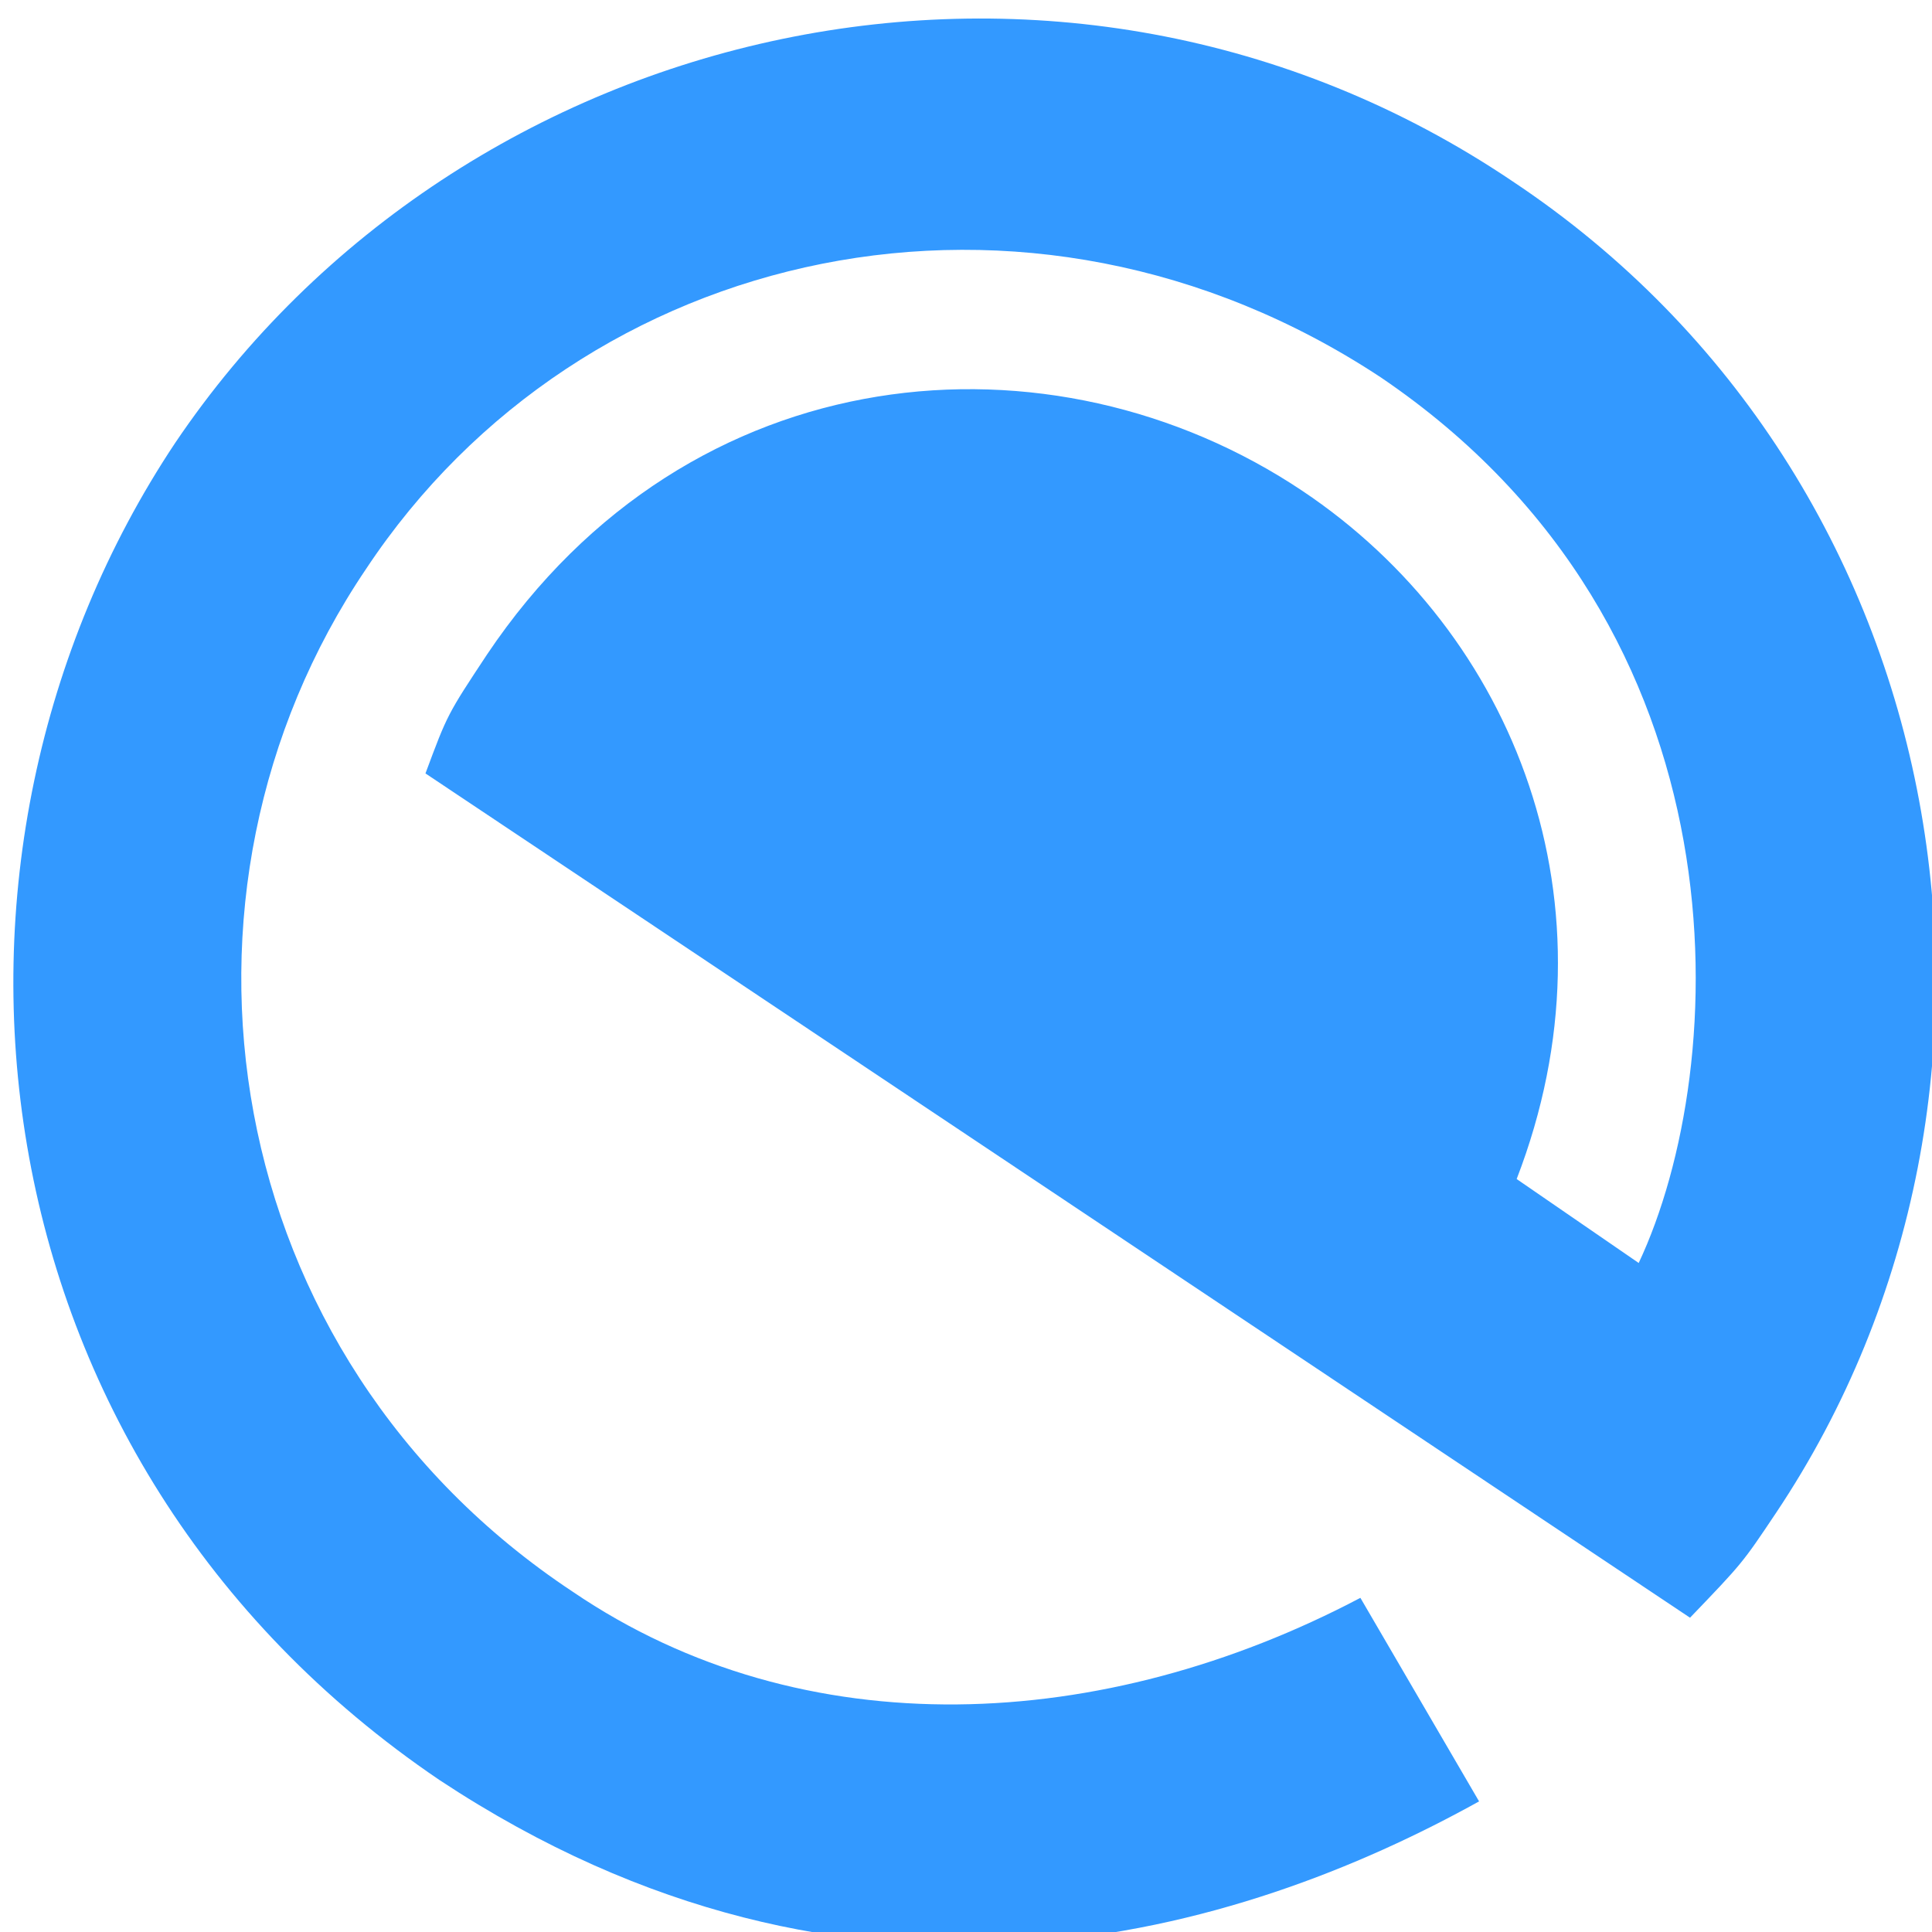 <?xml version="1.0" encoding="UTF-8" standalone="no"?>
<!-- Created with Inkscape (http://www.inkscape.org/) -->

<svg
   xmlns:dc="http://purl.org/dc/elements/1.1/"
   xmlns:cc="http://creativecommons.org/ns#"
   xmlns:rdf="http://www.w3.org/1999/02/22-rdf-syntax-ns#"
   xmlns:svg="http://www.w3.org/2000/svg"
   xmlns="http://www.w3.org/2000/svg"
   xmlns:sodipodi="http://sodipodi.sourceforge.net/DTD/sodipodi-0.dtd"
   xmlns:inkscape="http://www.inkscape.org/namespaces/inkscape"
   width="16"
   height="16"
   id="svg2985"
   version="1.1"
   inkscape:version="0.48.5 r10040"
   sodipodi:docname="start-here.svg">
  <defs
     id="defs2987" />
  <sodipodi:namedview
     id="base"
     pagecolor="#ffffff"
     bordercolor="#666666"
     borderopacity="1.0"
     inkscape:pageopacity="0.0"
     inkscape:pageshadow="2"
     inkscape:zoom="9.9406992"
     inkscape:cx="1.1970055"
     inkscape:cy="13.076106"
     inkscape:current-layer="g600"
     showgrid="true"
     inkscape:grid-bbox="true"
     inkscape:document-units="px"
     inkscape:window-width="1010"
     inkscape:window-height="792"
     inkscape:window-x="298"
     inkscape:window-y="43"
     inkscape:window-maximized="0"
     inkscape:showpageshadow="true" />
  <g
     id="layer1"
     inkscape:label="Layer 1"
     inkscape:groupmode="layer">
    <g
       transform="matrix(0.03,0,0,0.03,-3.759,-7.244)"
       id="g600"
       style="fill:#3399ff;fill-opacity:1;stroke:none">
      <path
         inkscape:connector-curvature="0"
         style="font-size:12px;fill:#3399ff;fill-opacity:1;fill-rule:evenodd;stroke:none"
         d="m 242.75,454.972 349.084,233.069 c 14.444,-15.04 14.444,-15.04 23.677,-28.833 78.485,-117.239 51.186,-285.321 -72.726,-367.732 -124.359,-83.793 -290.16,-44.981 -369.192,72.356 -75.63,113.694 -57.536,280.607 73.074,369.05 114.214,75.452 221.31,42.282 286.935,5.862 l -32.764,-56.189 c -70.734,37.294 -153.606,41.738 -217.467,-1.709 -98.205,-65.047 -117.525,-192.832 -57.02,-282.318 59.53,-89.821 182.727,-117.205 280.157,-52.861 102.567,69.542 96.58,190.373 71.16,244.45 -11.23,-7.725 -22.459,-15.45 -33.689,-23.175 29.273,-75.843 -0.507,-150.707 -59.126,-189.95 -68.964,-46.168 -169.106,-38.304 -225.101,45.142 -10.948,16.553 -10.948,16.553 -17.001,32.839 z"
         id="path582"
         sodipodi:nodetypes="cccccccccccccccc" />
    </g>
  </g>
</svg>
